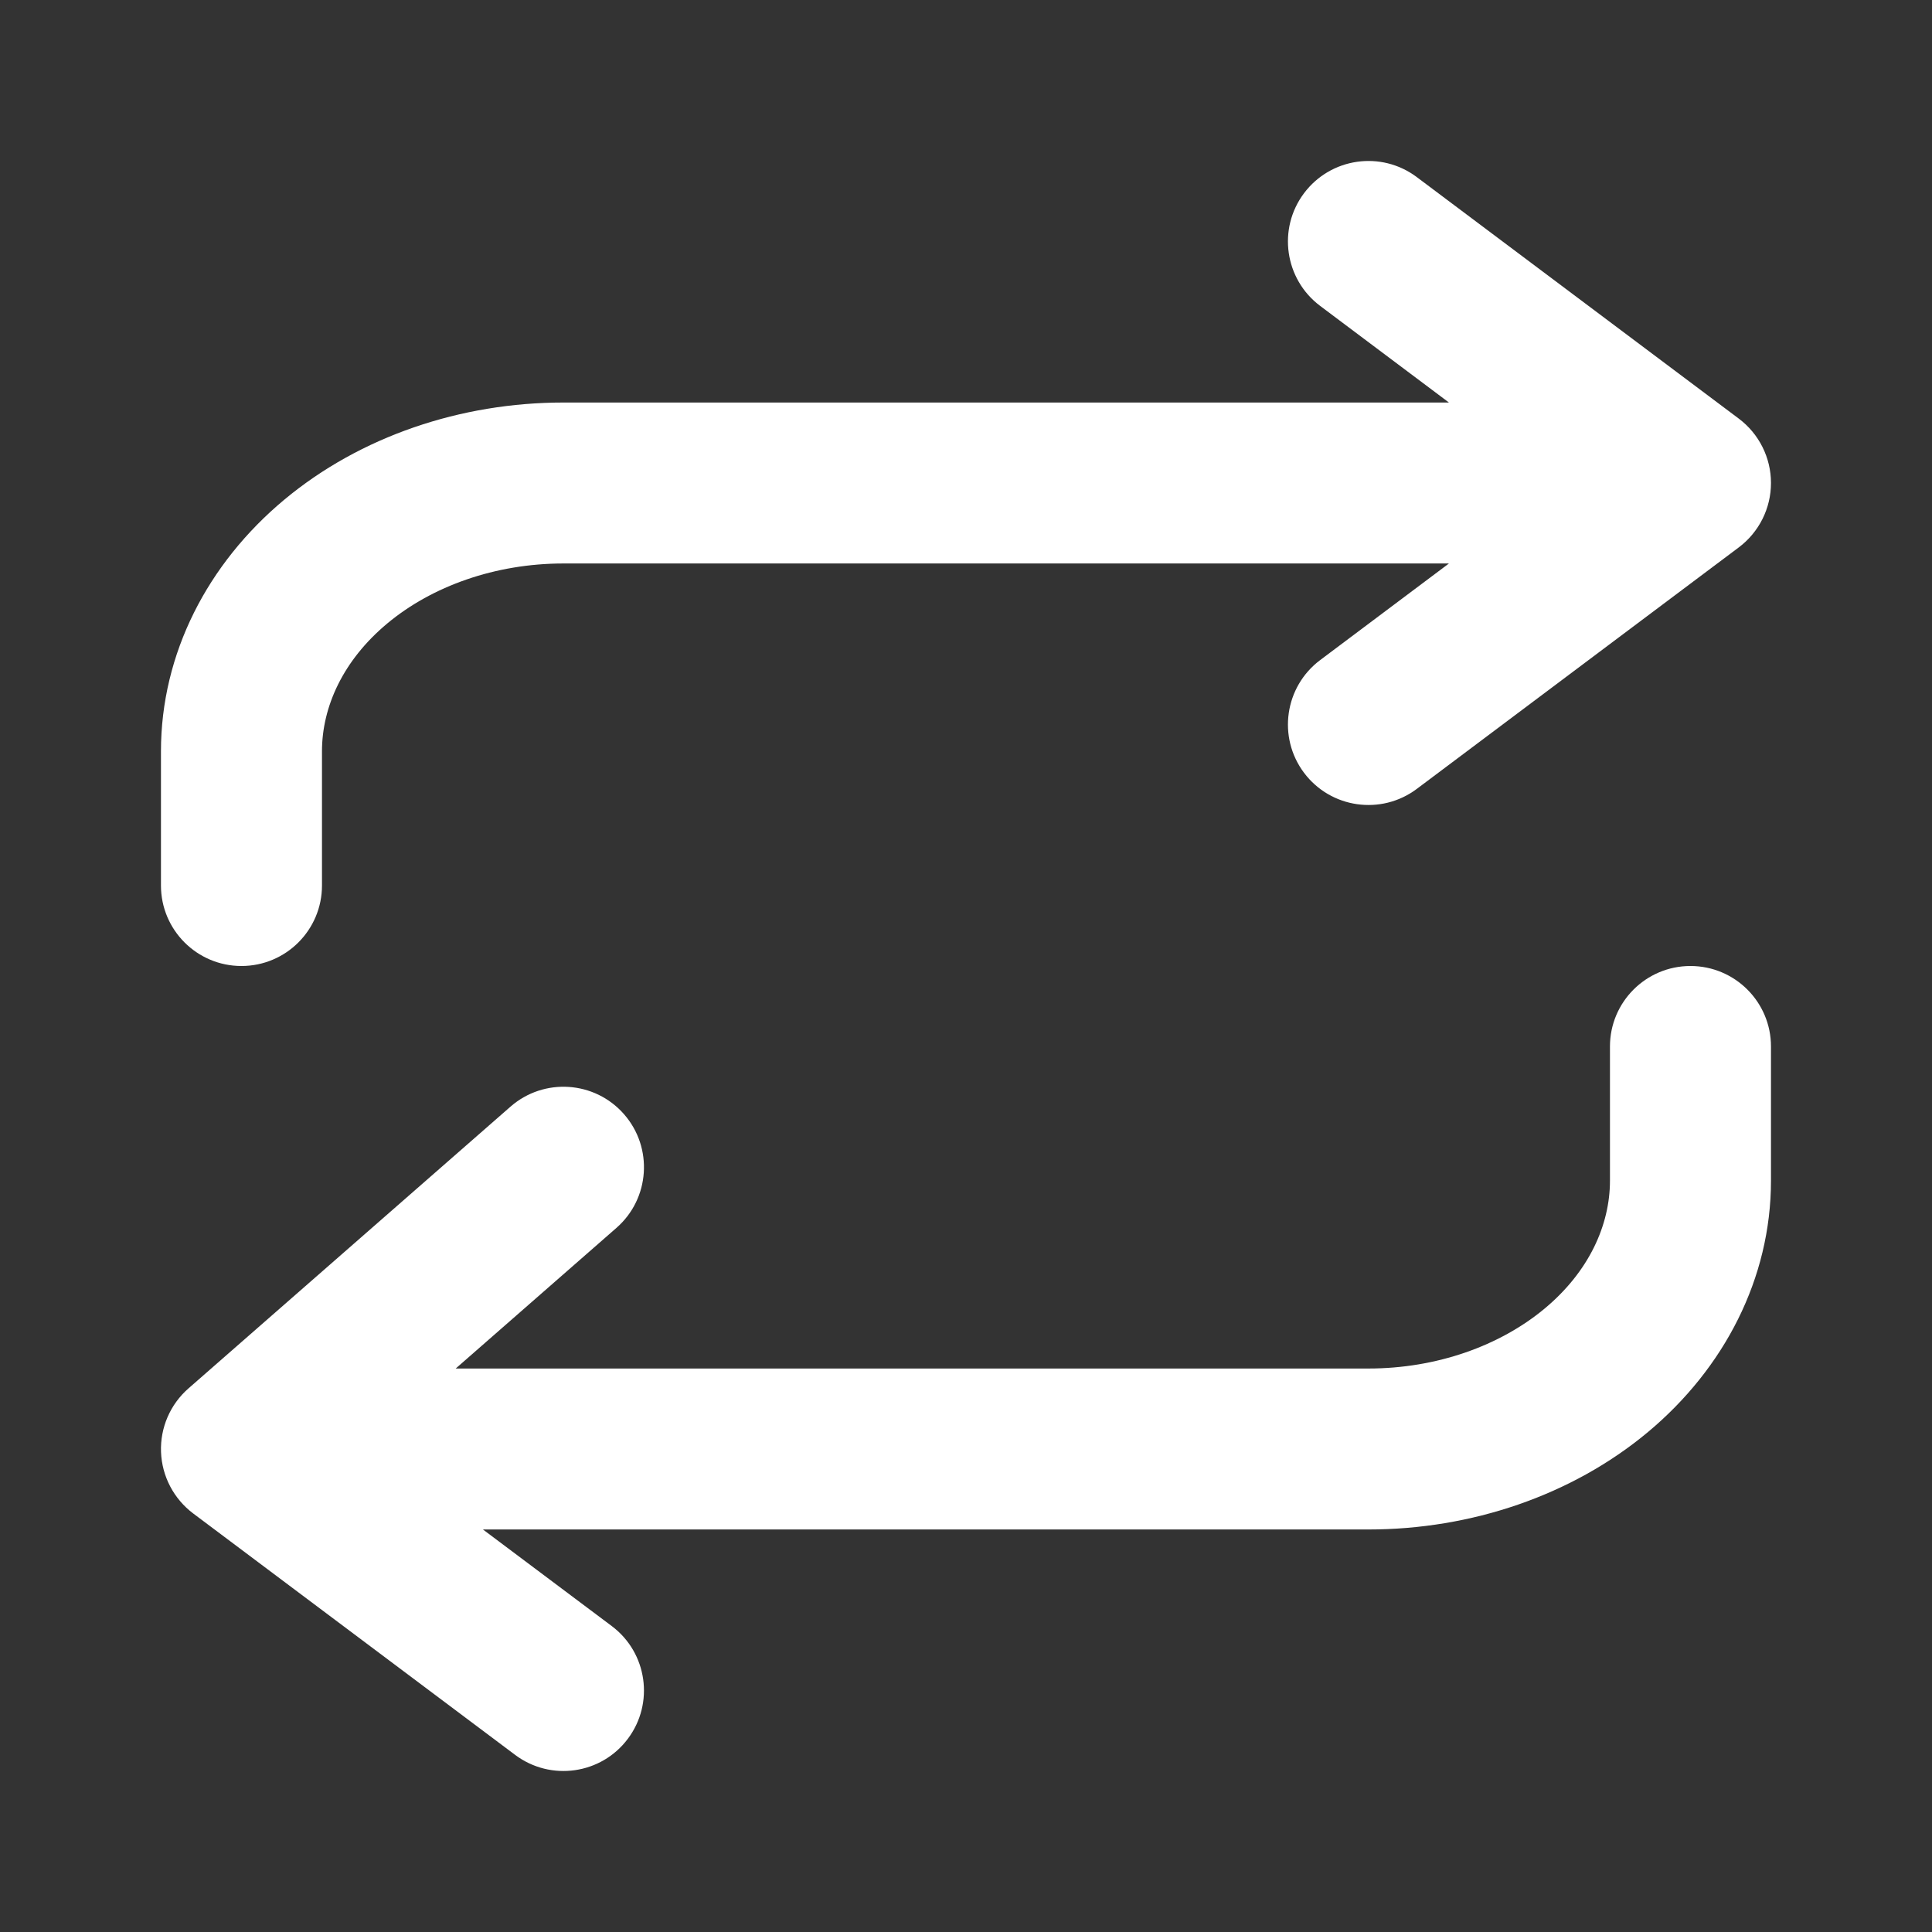 <svg width="32" height="32" viewBox="0 0 32 32" fill="none" xmlns="http://www.w3.org/2000/svg">
<rect x="0" y="0" width="32" height="32" fill="#333333" stroke="none"/>
<path d="M10.336 18.455C10.821 19.009 10.765 19.852 10.211 20.337L7.548 22.667H22.666C23.797 22.667 24.844 22.29 25.584 21.674C26.316 21.064 26.666 20.294 26.666 19.555V17.333C26.666 16.597 27.263 16 27.999 16C28.736 16 29.333 16.597 29.333 17.333V19.555C29.333 21.174 28.559 22.666 27.291 23.723C26.03 24.773 24.363 25.333 22.666 25.333H7.999L10.133 26.933C10.722 27.375 10.841 28.211 10.399 28.8C9.958 29.389 9.122 29.508 8.533 29.067L3.199 25.067C2.878 24.825 2.682 24.452 2.667 24.05C2.652 23.648 2.819 23.261 3.121 22.997L8.455 18.33C9.009 17.845 9.851 17.901 10.336 18.455Z" fill="white"/>
<path d="M21.599 3.2C22.041 2.611 22.877 2.491 23.466 2.933L28.799 6.933C29.135 7.185 29.333 7.58 29.333 8C29.333 8.42 29.135 8.815 28.799 9.067L23.466 13.067C22.877 13.508 22.041 13.389 21.599 12.8C21.157 12.211 21.277 11.375 21.866 10.933L23.999 9.333H9.333C8.201 9.333 7.154 9.71 6.415 10.326C5.683 10.936 5.333 11.706 5.333 12.444V14.667C5.333 15.403 4.736 16 3.999 16C3.263 16 2.666 15.403 2.666 14.667V12.444C2.666 10.825 3.44 9.334 4.708 8.277C5.969 7.226 7.635 6.667 9.333 6.667H23.999L21.866 5.067C21.277 4.625 21.157 3.789 21.599 3.2Z" fill="white"/>
</svg>
